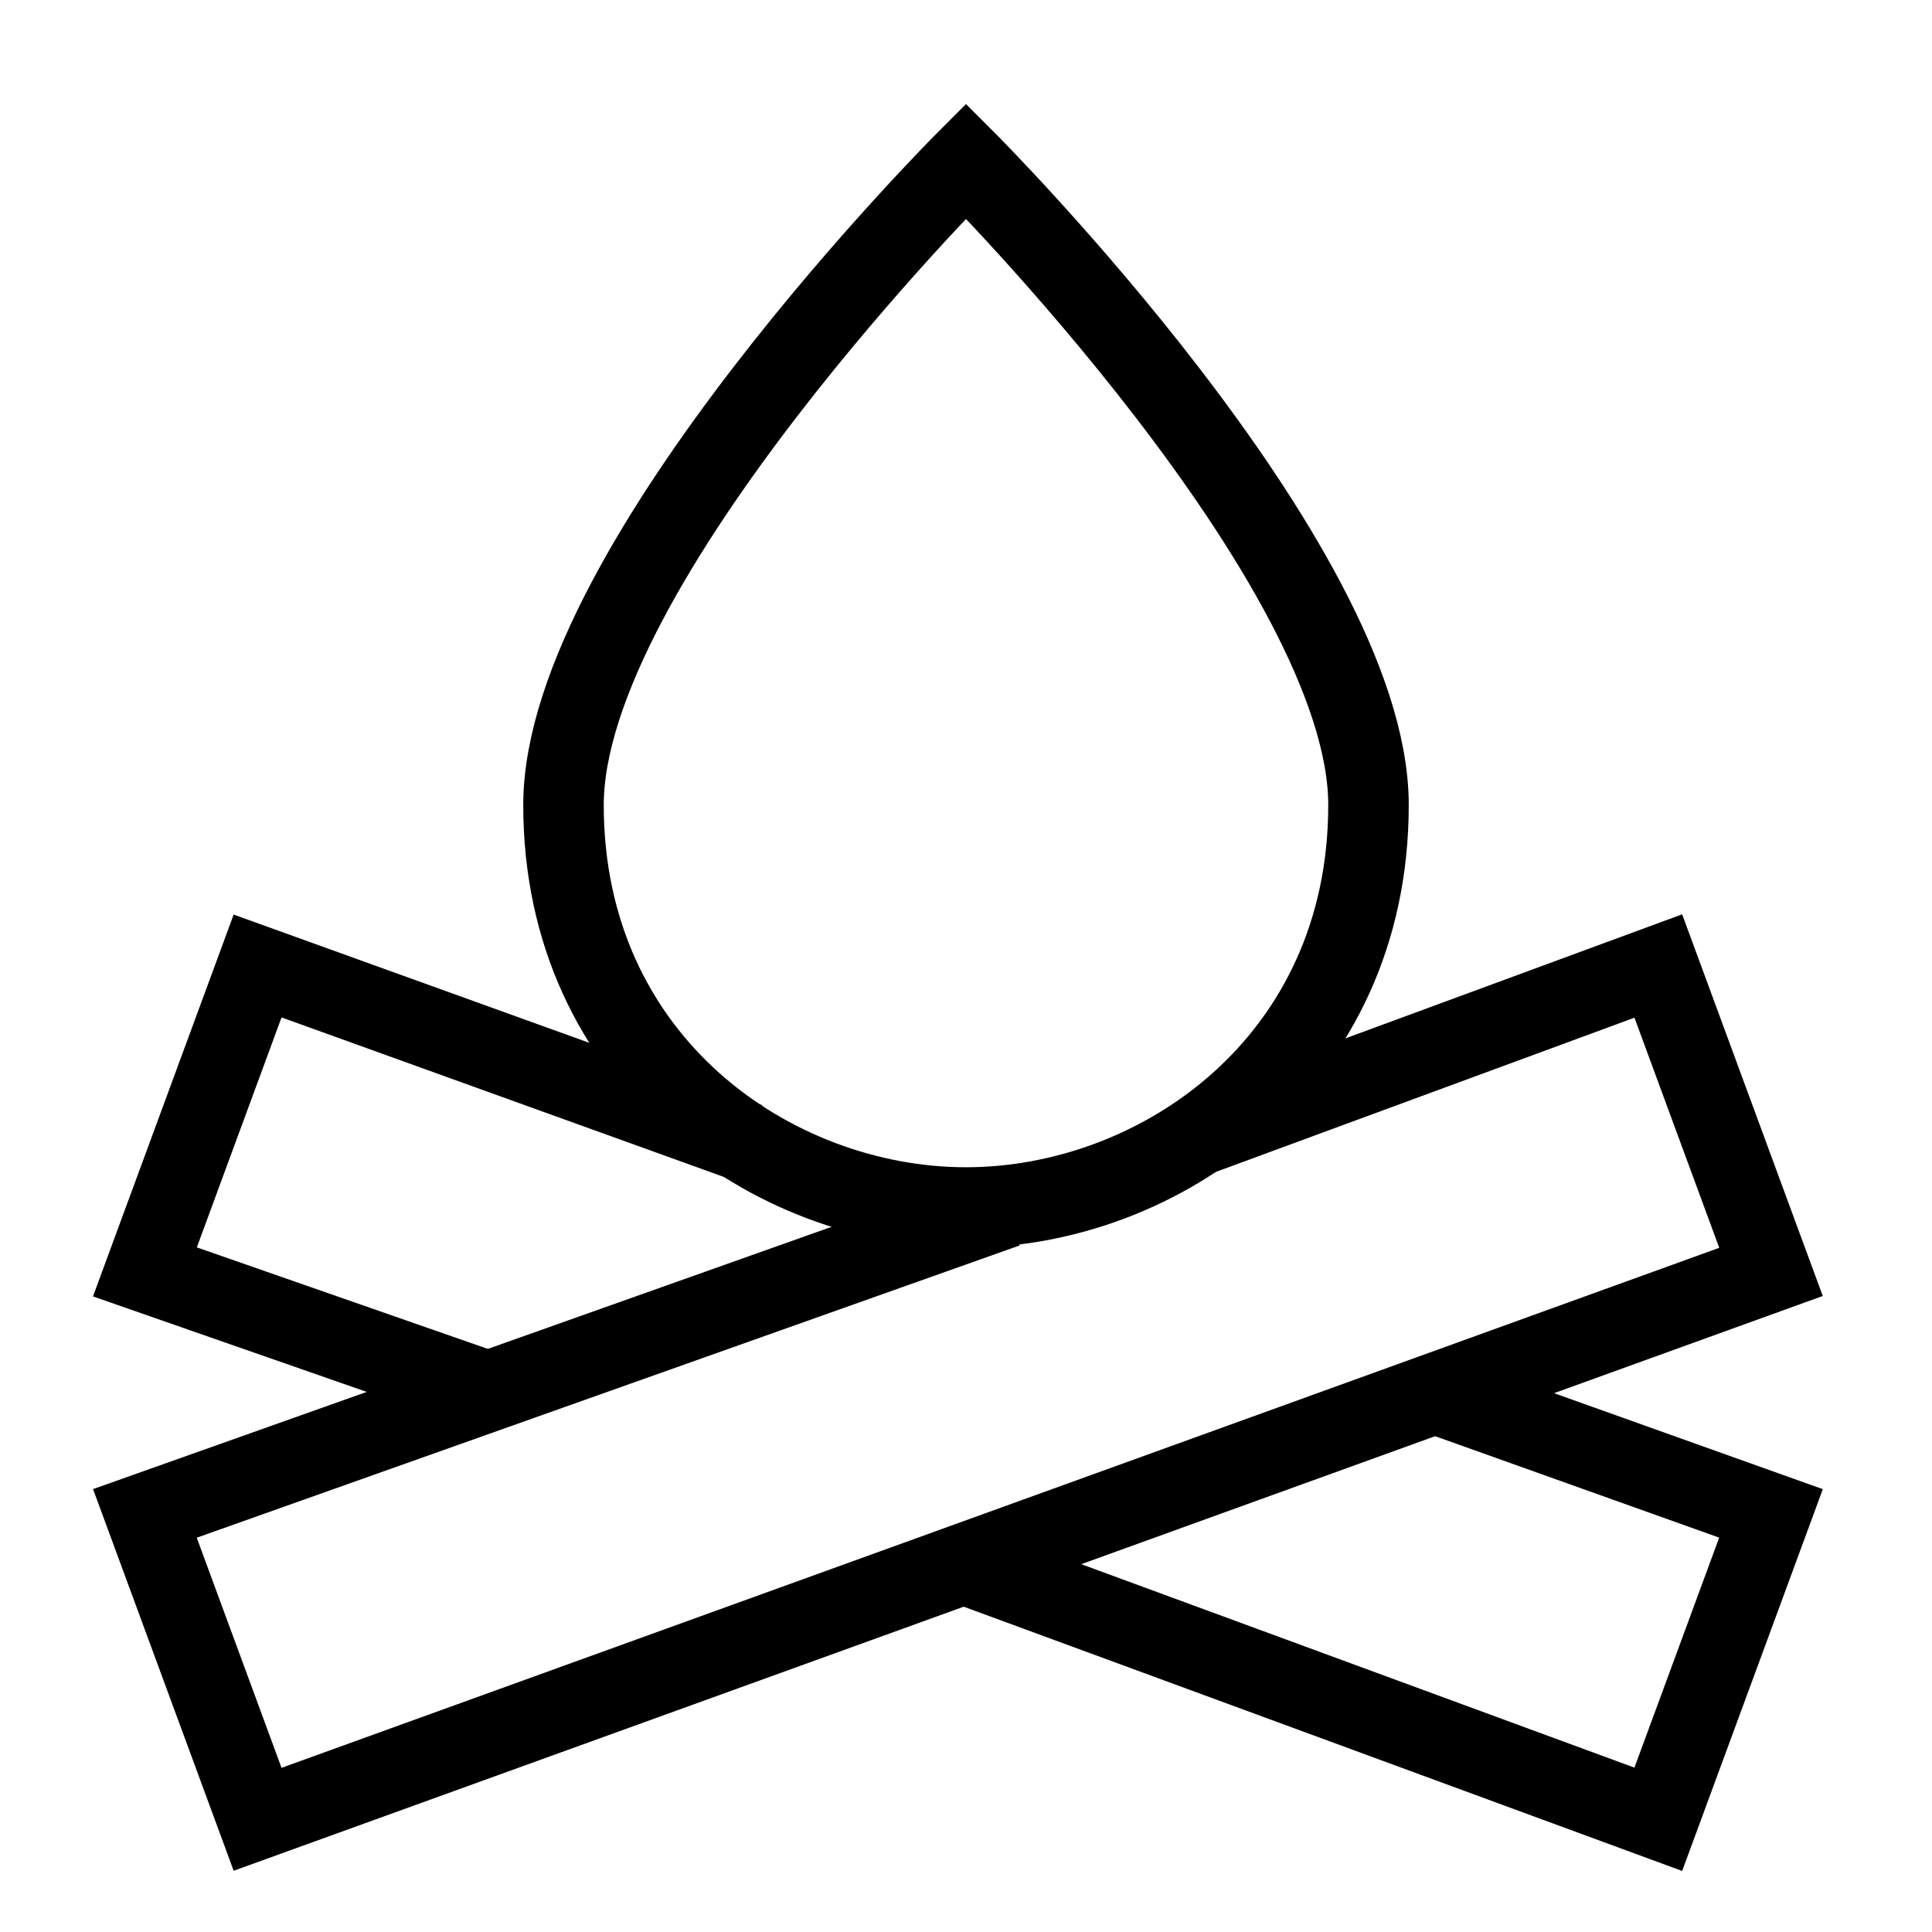 <svg id="nc_icon" xmlns="http://www.w3.org/2000/svg" xmlns:xlink="http://www.w3.org/1999/xlink" x="0px" y="0px" viewBox="0 0 24 24"><g  transform="translate(0, 0)">
<polyline data-cap="butt" data-color="color-2" fill="none" stroke="currentColor" vector-effect="non-scaling-stroke" stroke-miterlimit="10" points="11.9,19.4 20.6,22.6 &#10;&#9;22,18.8 17.8,17.3 " stroke-linejoin="miter" stroke-linecap="butt"/>
<polyline data-cap="butt" data-color="color-2" fill="none" stroke="currentColor" vector-effect="non-scaling-stroke" stroke-miterlimit="10" points="9.3,14.2 3.2,12 &#10;&#9;1.8,15.8 6.1,17.3 " stroke-linejoin="miter" stroke-linecap="butt"/>
<polyline data-cap="butt" data-color="color-2" fill="none" stroke="currentColor" vector-effect="non-scaling-stroke" stroke-miterlimit="10" points="14.9,14.1 20.6,12 &#10;&#9;22,15.8 3.2,22.6 1.8,18.8 12.5,15 " stroke-linejoin="miter" stroke-linecap="butt"/>
<path fill="none" stroke="currentColor" vector-effect="non-scaling-stroke" stroke-linecap="square" stroke-miterlimit="10" d="M7,10c0-3,5-8,5-8s5,5,5,8&#10;&#9;c0,3.2-2.6,5-5,5C9.6,15,7,13.2,7,10z" stroke-linejoin="miter"/>
</g></svg>